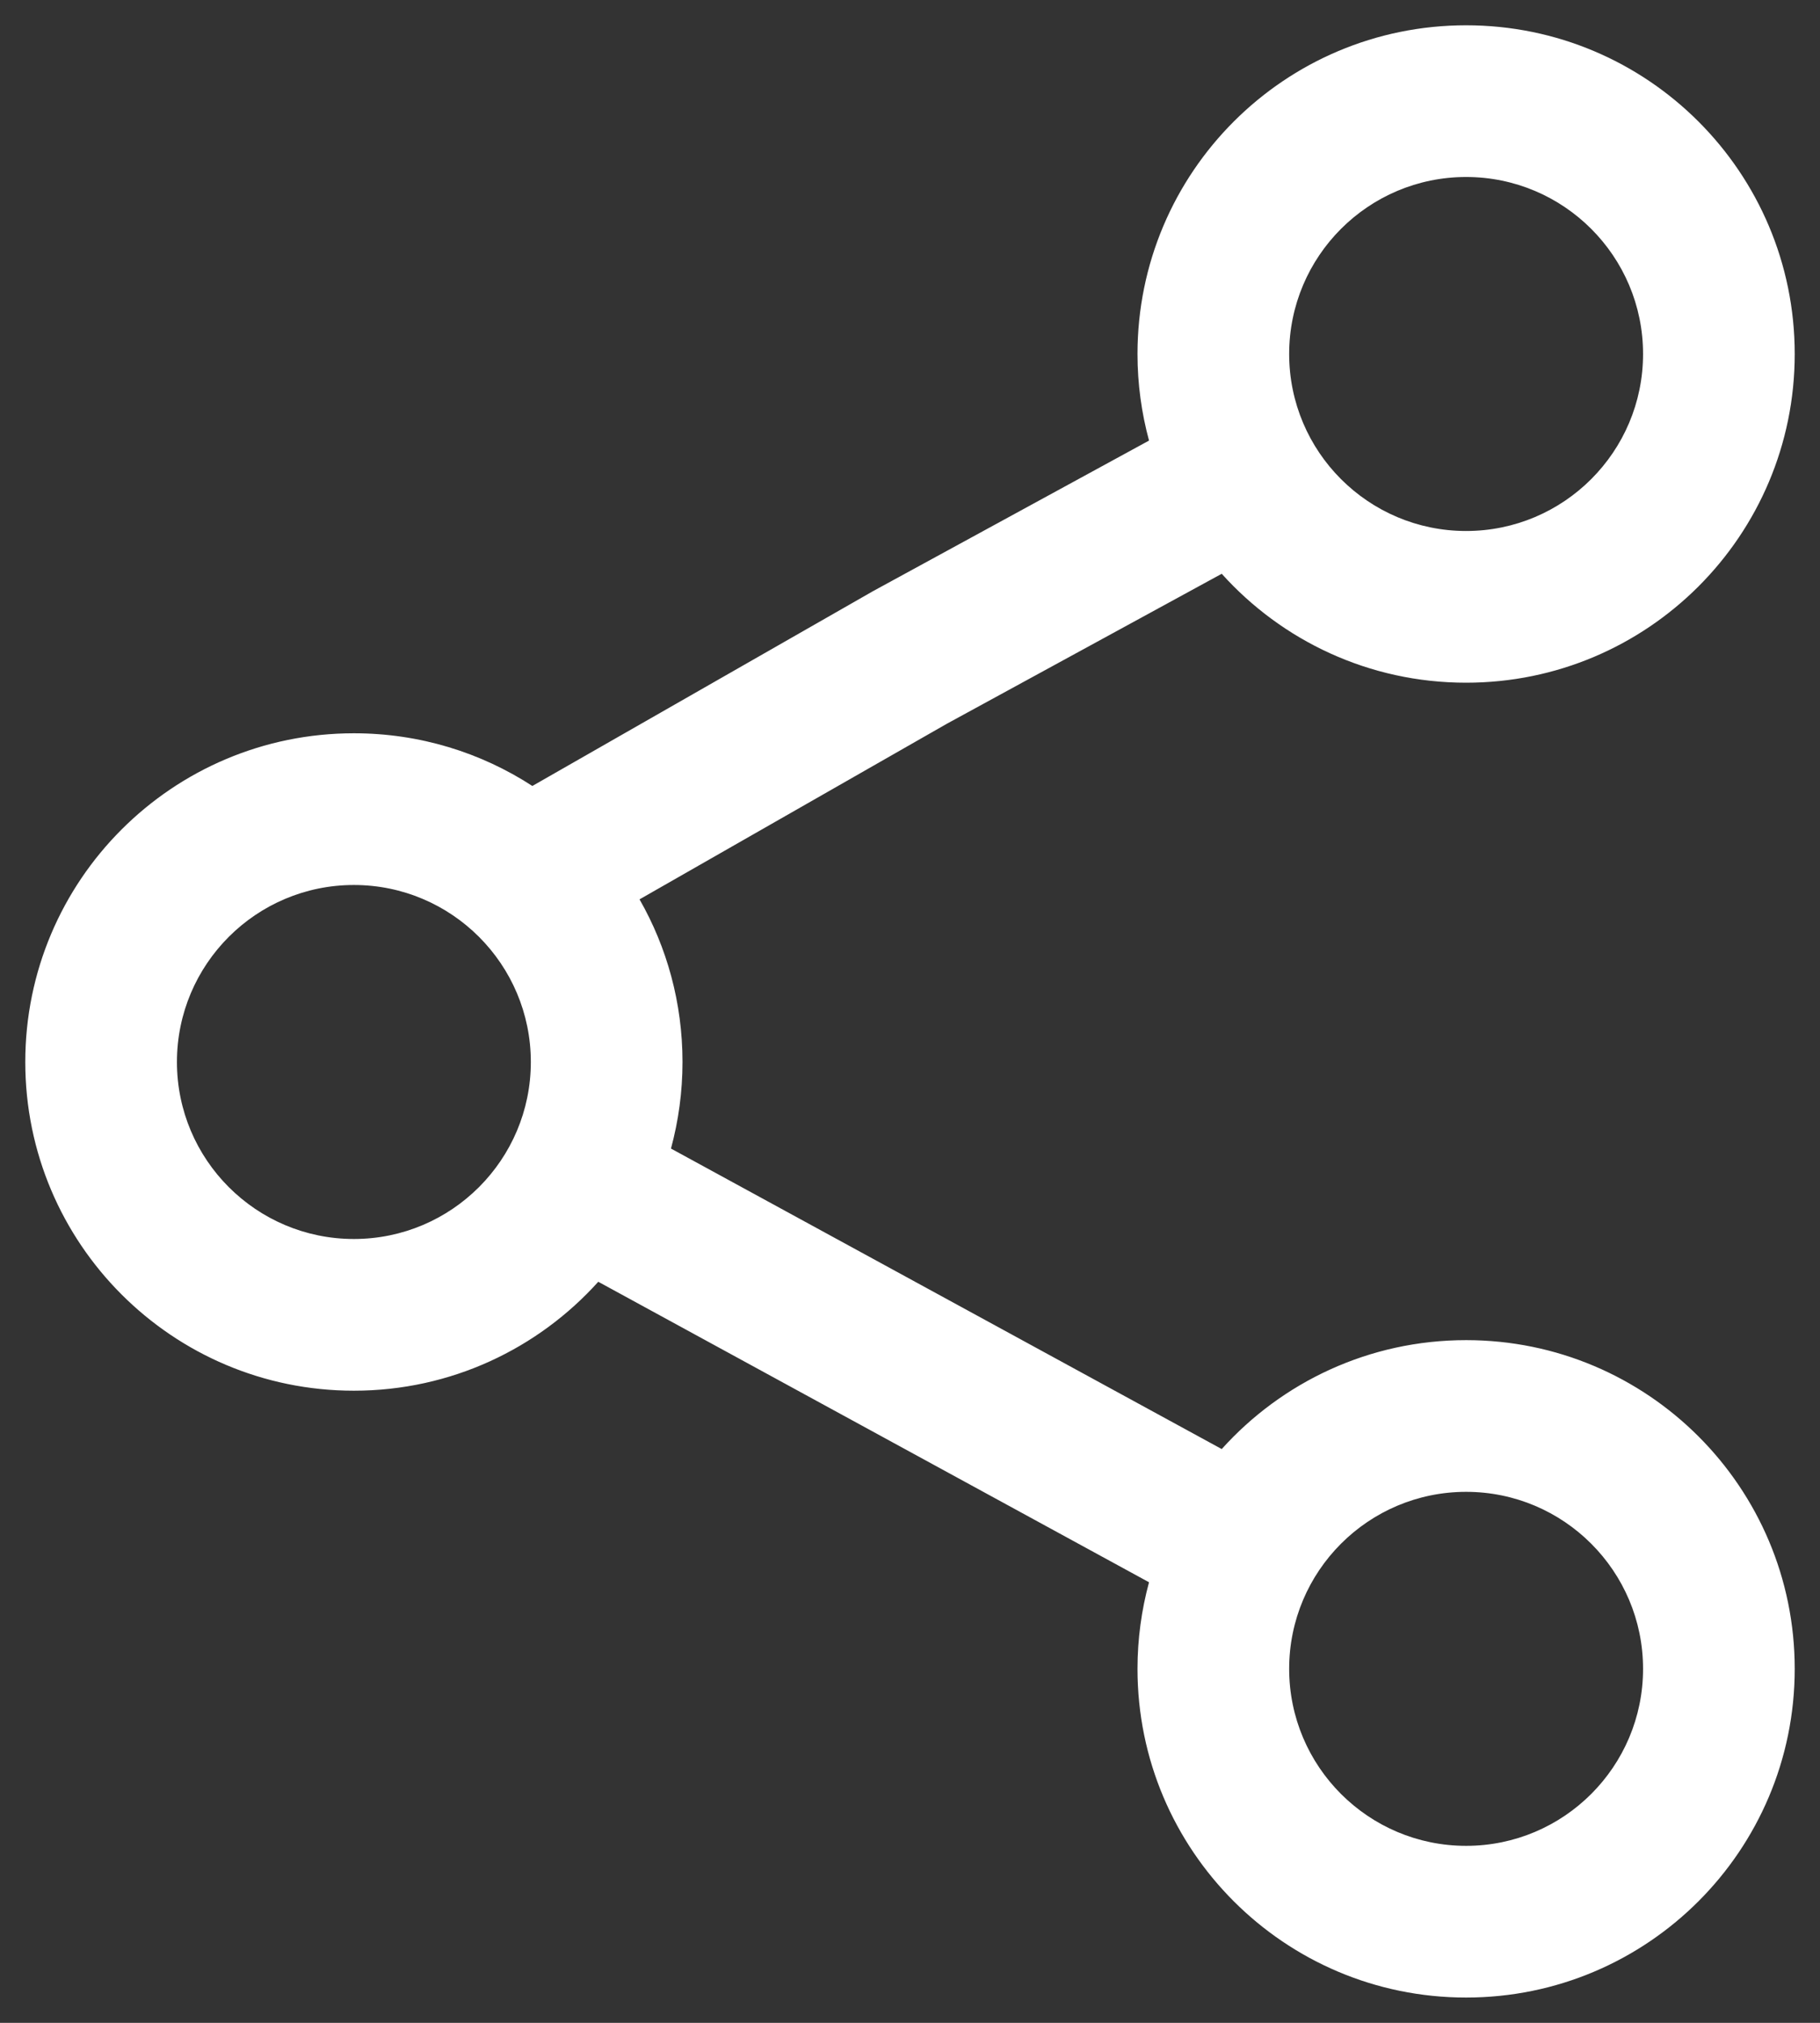 <svg width="18" height="20" viewBox="0 0 18 20" fill="none"
  xmlns="http://www.w3.org/2000/svg">
  <rect x="0" y="0" width="18" height="20" fill="#333333" stroke="none"/>
  <path fill-rule="evenodd" clip-rule="evenodd" d="M11.25 3.5C11.25 1.705 12.705 0.25 14.5 0.25C16.295 0.25 17.75 1.705 17.75 3.5C17.75 5.295 16.295 6.75 14.5 6.75C13.54 6.75 12.678 6.334 12.083 5.673L9.366 7.155L6.325 8.892C6.596 9.366 6.75 9.915 6.75 10.5C6.75 10.796 6.71 11.083 6.636 11.356L12.083 14.327C12.678 13.666 13.54 13.25 14.5 13.25C16.295 13.25 17.75 14.705 17.75 16.5C17.75 18.295 16.295 19.75 14.5 19.75C12.705 19.75 11.25 18.295 11.25 16.5C11.25 16.204 11.29 15.917 11.364 15.644L5.917 12.673C5.322 13.334 4.46 13.75 3.5 13.75C1.705 13.75 0.25 12.295 0.25 10.5C0.25 8.705 1.705 7.25 3.5 7.25C4.151 7.25 4.757 7.441 5.265 7.771L8.634 5.845L11.364 4.356C11.29 4.083 11.25 3.796 11.25 3.5ZM14.5 1.75C13.534 1.75 12.75 2.534 12.75 3.5C12.75 4.466 13.534 5.25 14.5 5.25C15.466 5.25 16.25 4.466 16.25 3.5C16.25 2.534 15.466 1.75 14.5 1.75ZM3.5 8.75C2.534 8.75 1.75 9.534 1.75 10.5C1.75 11.466 2.534 12.25 3.5 12.25C4.466 12.25 5.25 11.466 5.25 10.5C5.25 9.534 4.466 8.75 3.5 8.75ZM12.75 16.5C12.75 15.534 13.534 14.75 14.5 14.75C15.466 14.75 16.25 15.534 16.25 16.5C16.25 17.466 15.466 18.25 14.5 18.25C13.534 18.25 12.75 17.466 12.75 16.5Z" fill="white"/>
</svg>
